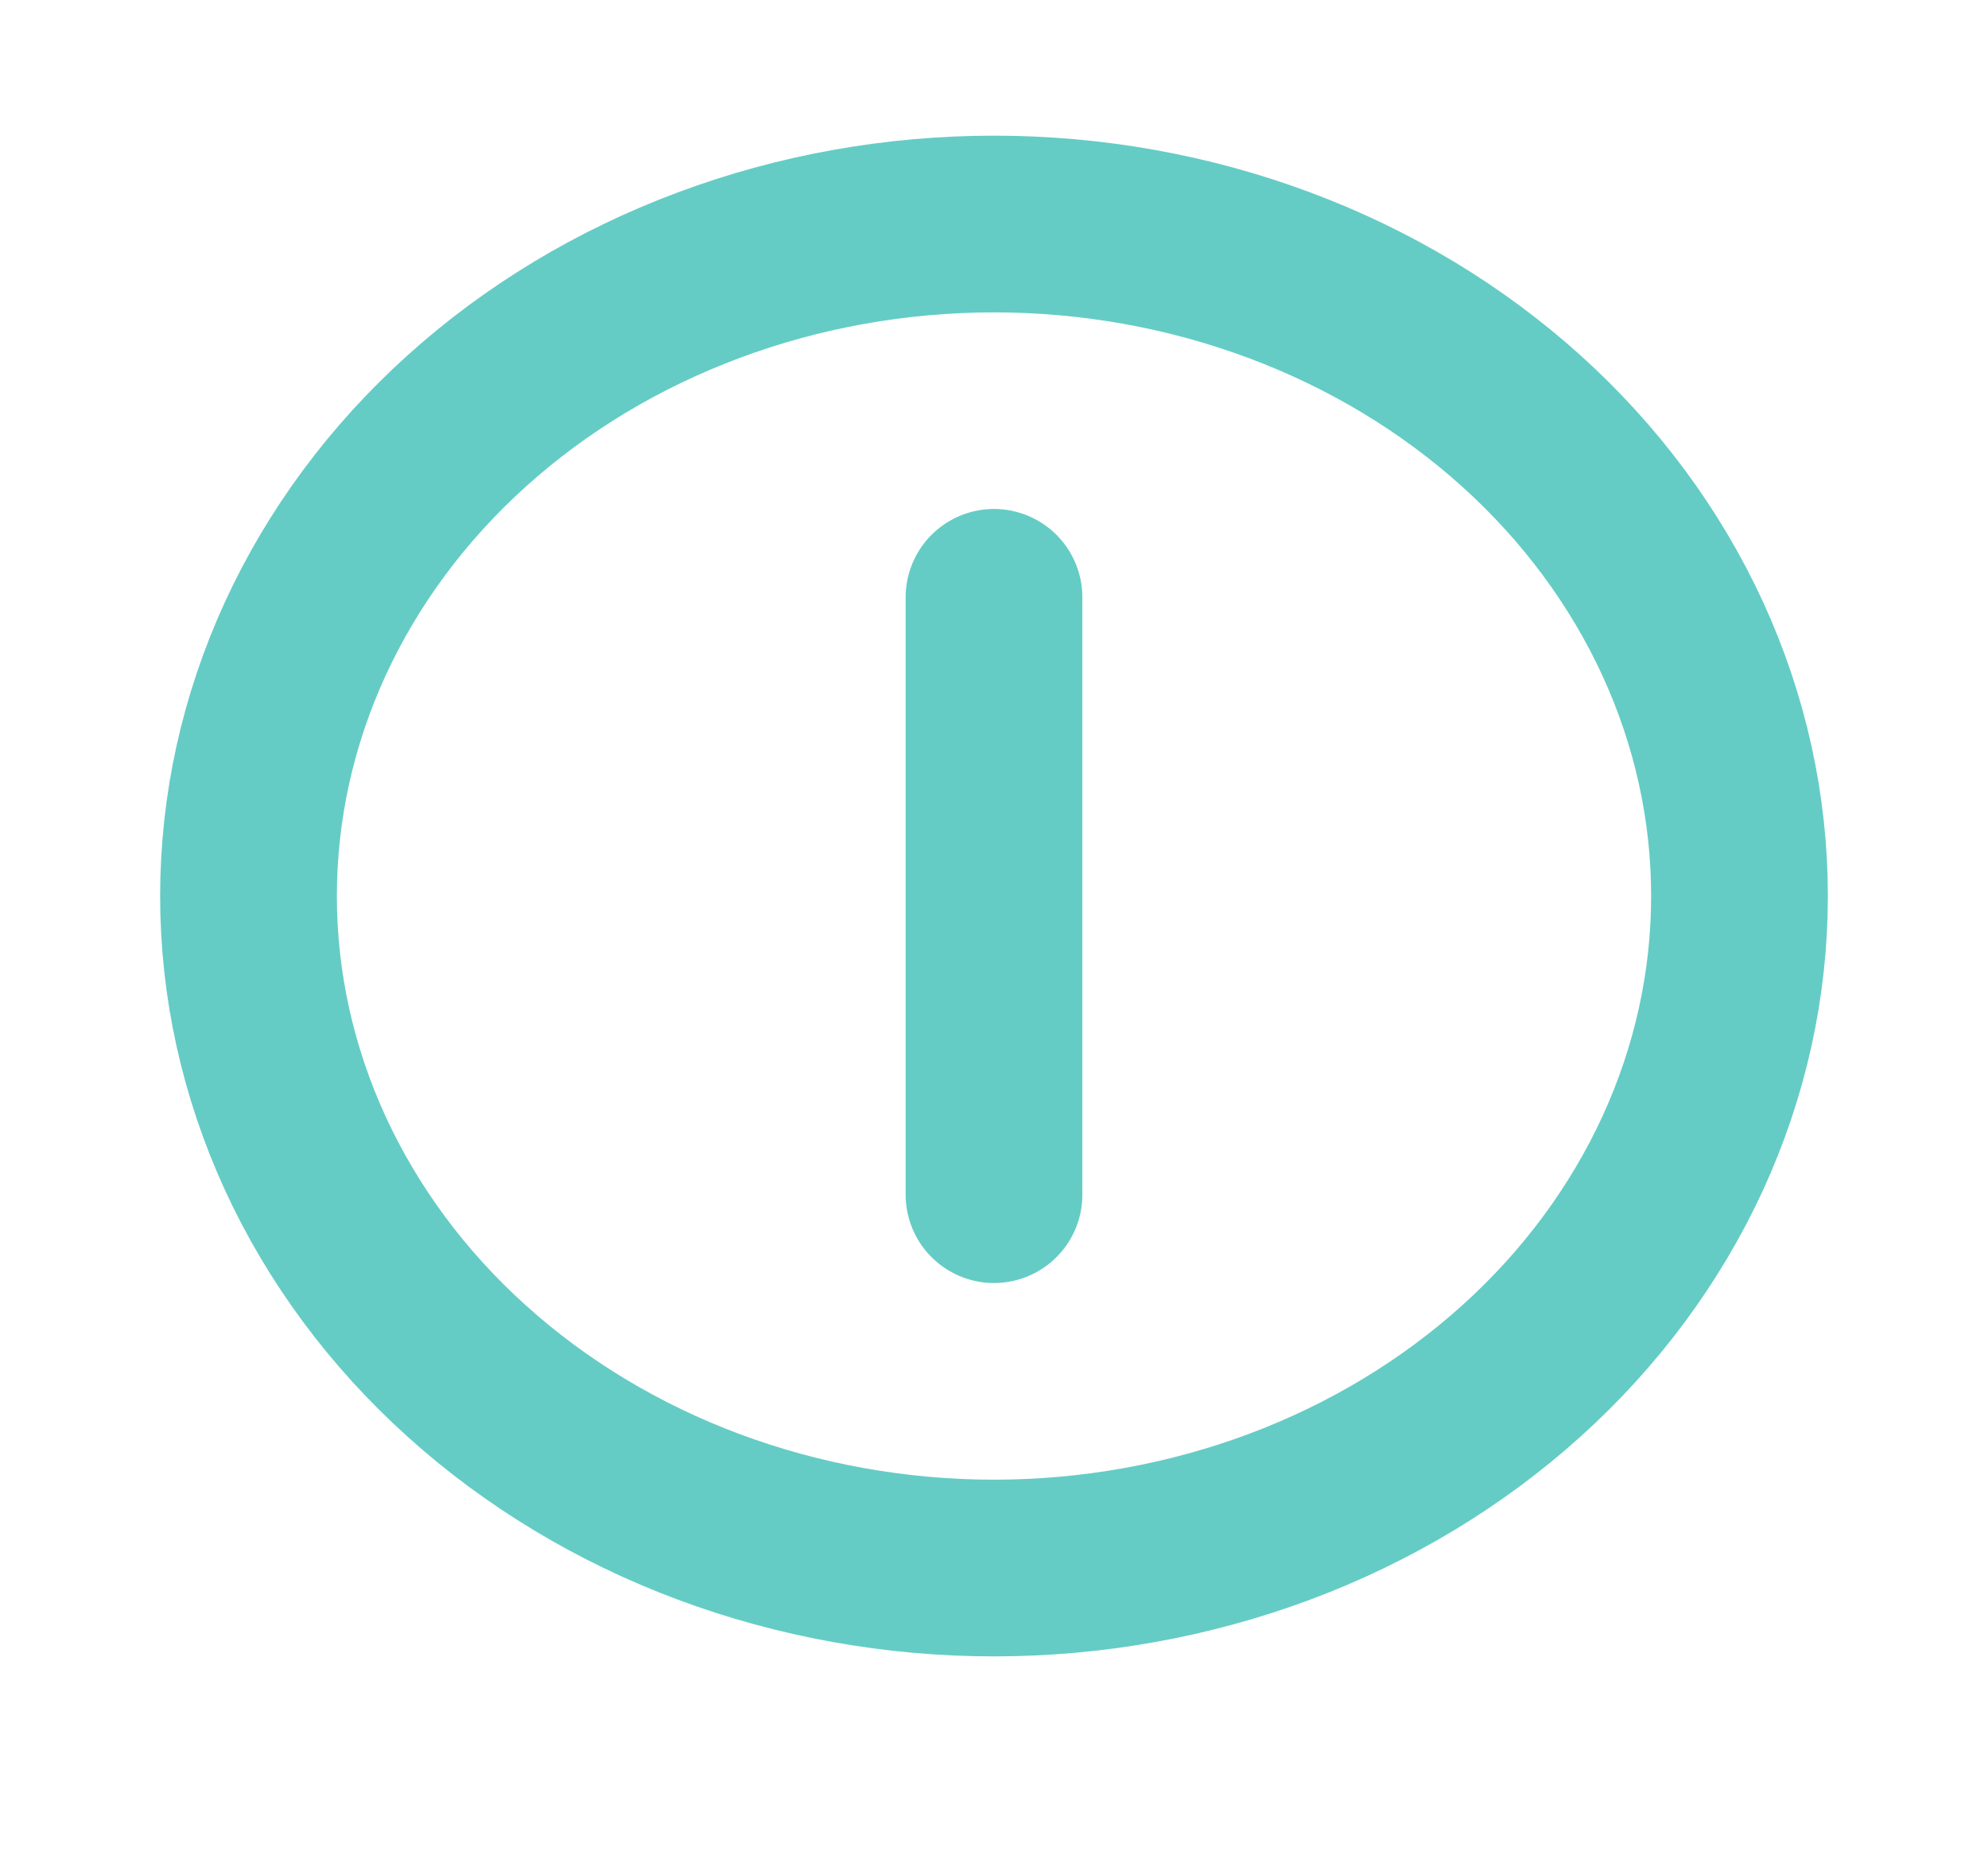 <svg width="30" height="28" viewBox="0 0 30 28" fill="none" xmlns="http://www.w3.org/2000/svg">
<path d="M15 9.015V18.03M3.75 13.523C3.75 14.855 4.041 16.173 4.606 17.404C5.172 18.634 6 19.753 7.045 20.694C8.09 21.636 9.33 22.383 10.695 22.893C12.06 23.402 13.523 23.665 15 23.665C16.477 23.665 17.94 23.402 19.305 22.893C20.67 22.383 21.91 21.636 22.955 20.694C24 19.753 24.828 18.634 25.394 17.404C25.959 16.173 26.25 14.855 26.25 13.523C26.25 12.191 25.959 10.872 25.394 9.642C24.828 8.411 24 7.293 22.955 6.351C21.91 5.409 20.67 4.662 19.305 4.153C17.94 3.643 16.477 3.381 15 3.381C13.523 3.381 12.06 3.643 10.695 4.153C9.33 4.662 8.09 5.409 7.045 6.351C6 7.293 5.172 8.411 4.606 9.642C4.041 10.872 3.75 12.191 3.75 13.523Z" stroke="#64CCC5" stroke-width="2.667" stroke-linecap="round" stroke-linejoin="round"/>
</svg>
